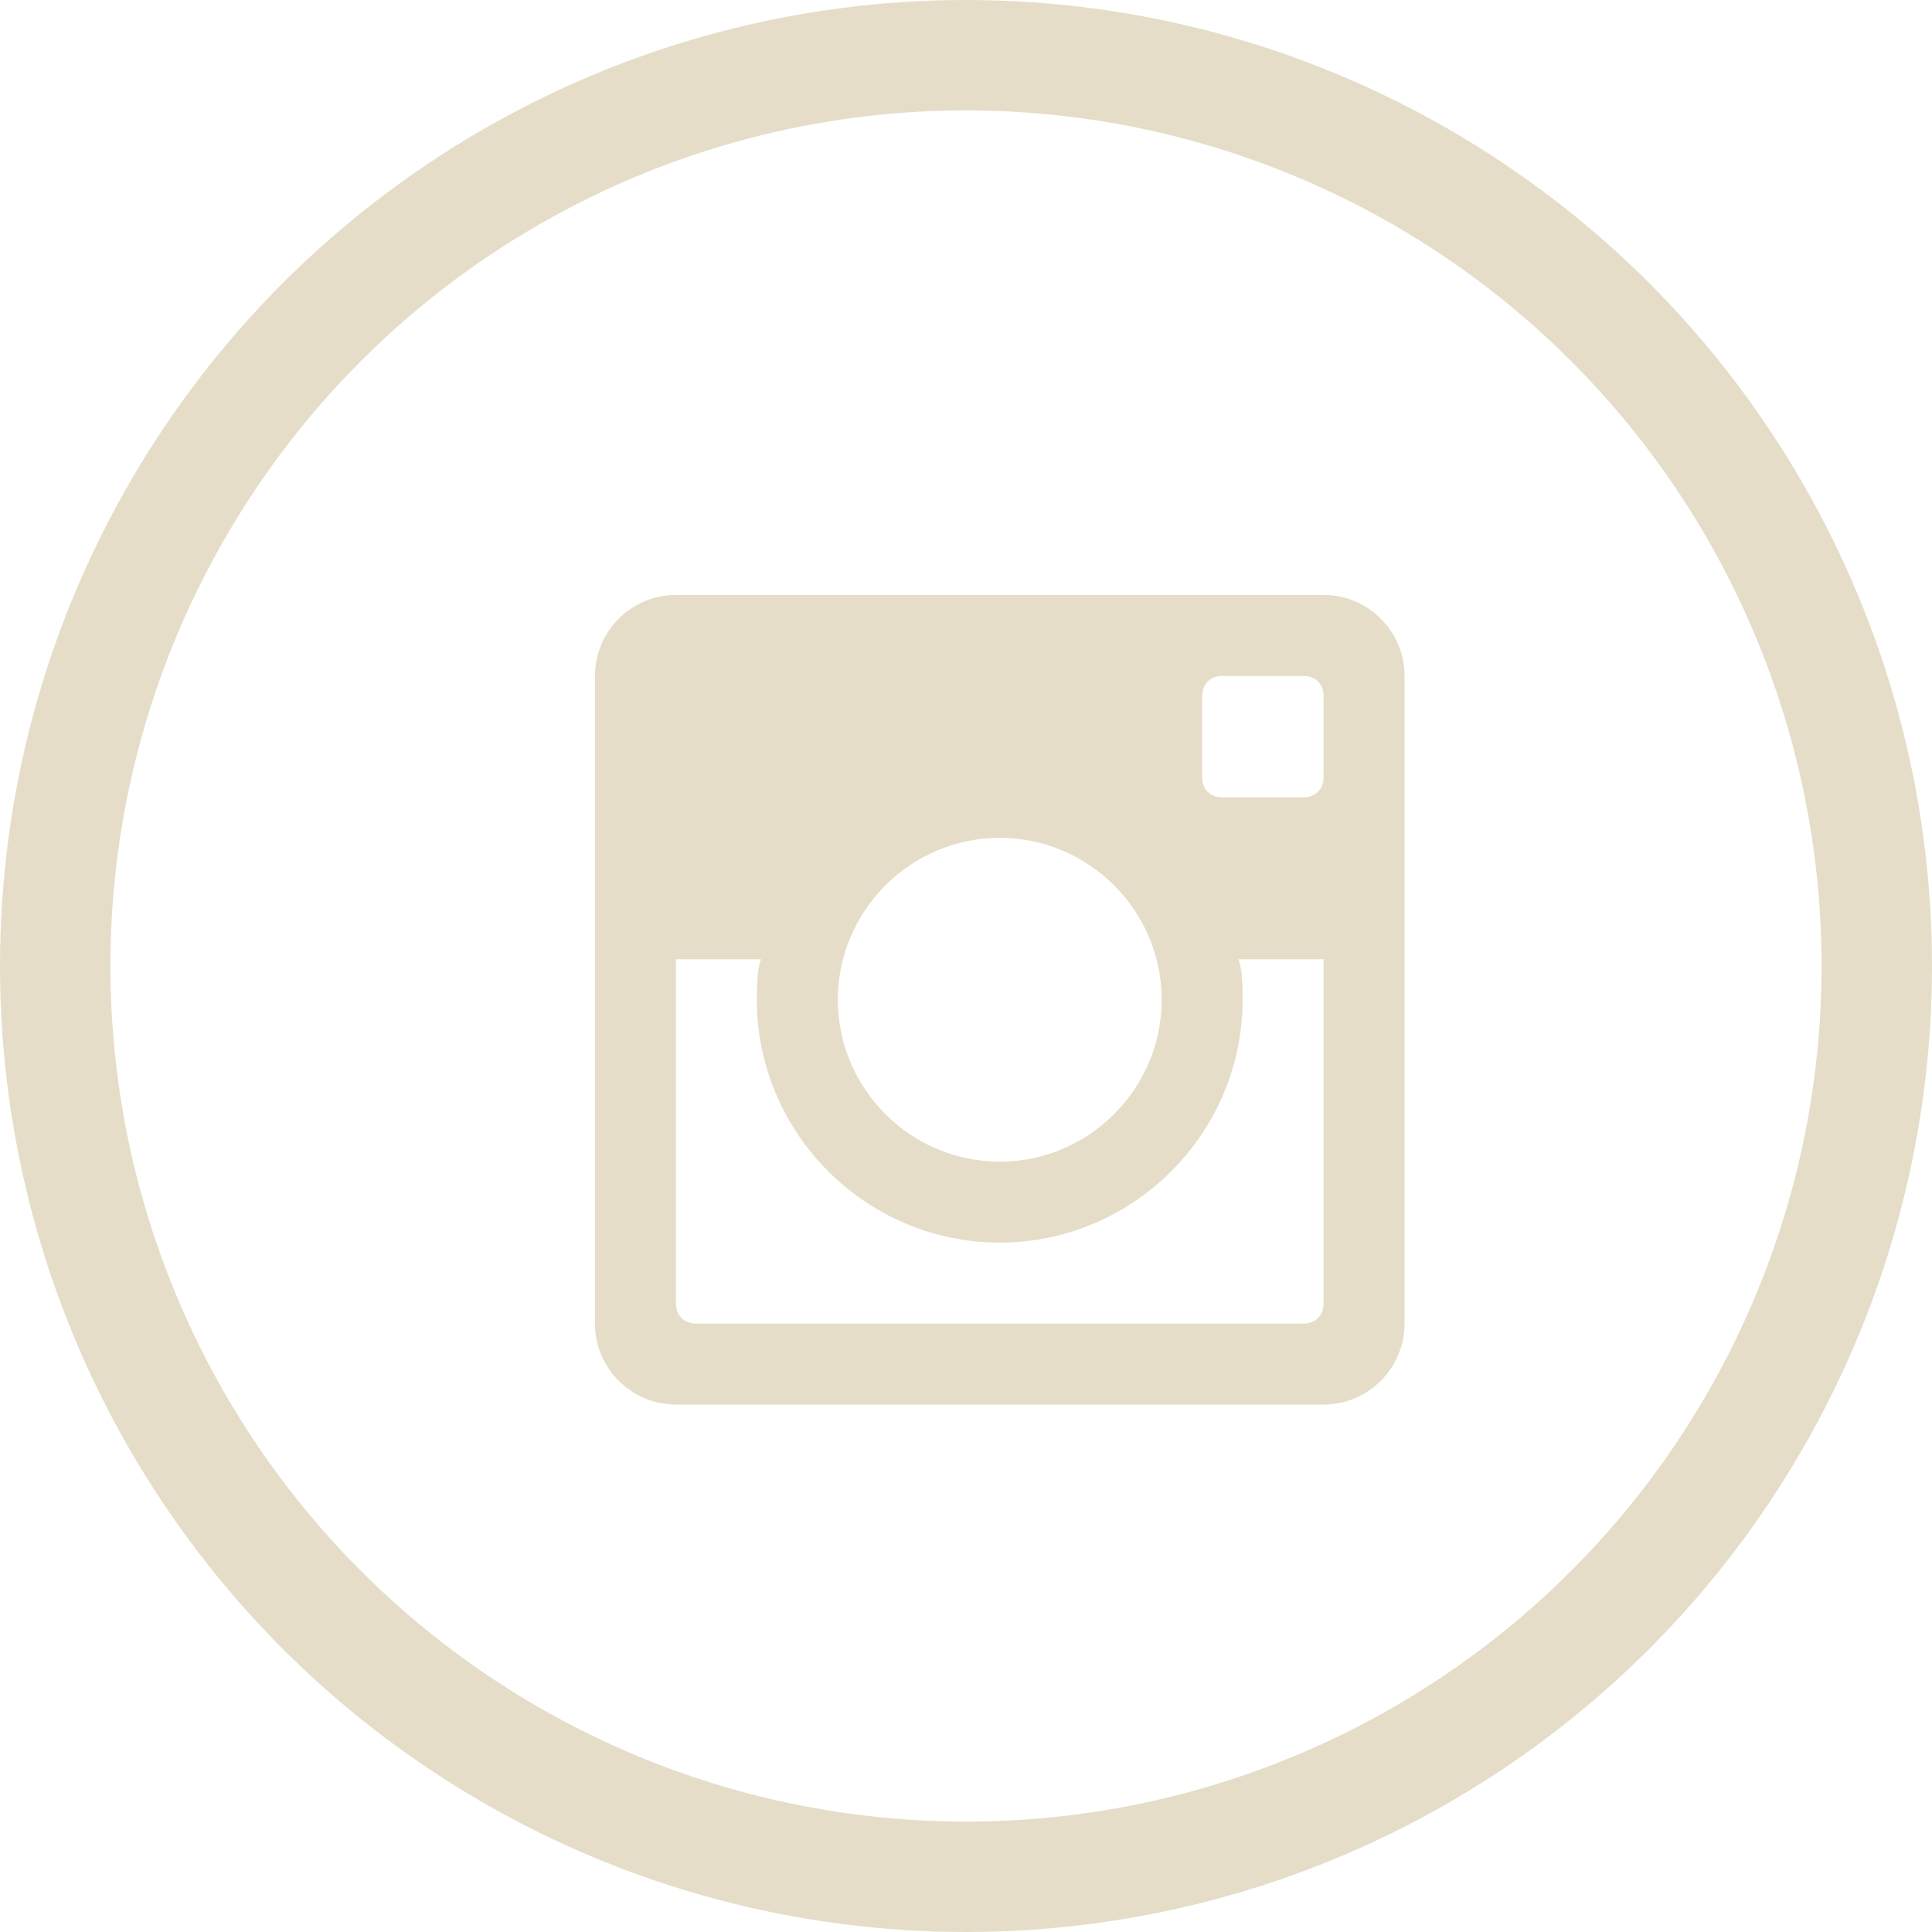 <?xml version="1.0" encoding="UTF-8"?>
<svg width="35px" height="35px" viewBox="0 0 35 35" version="1.1" xmlns="http://www.w3.org/2000/svg" xmlns:xlink="http://www.w3.org/1999/xlink">
    <g id="Symbols" stroke="none" stroke-width="1" fill="none" fill-rule="evenodd">
        <g id="Footer-Page1" transform="translate(-1265, 1)" fill-rule="nonzero">
            <g id="Footer">
                <g id="Social-networks" transform="translate(934, 0)">
                    <g id="picto-instagram" transform="translate(332, 0)">
                        <circle id="Oval" stroke="#e5ddc8" stroke-width="2" cx="16.5" cy="16.5" r="16.5"></circle>
                        <g id="instagram-logo" transform="translate(9.778, 9.778)" fill="#e5ddc8">
                            <path d="M13.2,0 L1.467,0 C0.66,0 0,0.66 0,1.467 L0,13.2 C0,14.007 0.66,14.667 1.467,14.667 L13.2,14.667 C14.007,14.667 14.667,14.007 14.667,13.2 L14.667,1.467 C14.667,0.66 14.007,0 13.2,0 Z M7.333,4.4 C8.947,4.4 10.267,5.72 10.267,7.333 C10.267,8.947 8.947,10.267 7.333,10.267 C5.72,10.267 4.4,8.947 4.4,7.333 C4.4,5.72 5.72,4.4 7.333,4.4 Z M1.833,13.2 C1.613,13.2 1.467,13.053 1.467,12.833 L1.467,6.6 L3.007,6.6 C2.933,6.82 2.933,7.113 2.933,7.333 C2.933,9.753 4.913,11.733 7.333,11.733 C9.753,11.733 11.733,9.753 11.733,7.333 C11.733,7.113 11.733,6.82 11.66,6.6 L13.2,6.6 L13.2,12.833 C13.2,13.053 13.053,13.2 12.833,13.2 L1.833,13.2 Z M13.2,3.3 C13.2,3.52 13.053,3.667 12.833,3.667 L11.367,3.667 C11.147,3.667 11,3.52 11,3.3 L11,1.833 C11,1.613 11.147,1.467 11.367,1.467 L12.833,1.467 C13.053,1.467 13.2,1.613 13.2,1.833 L13.2,3.3 Z" id="Shape"></path>
                        </g>
                    </g>
                </g>
            </g>
        </g>
    </g>
</svg>
